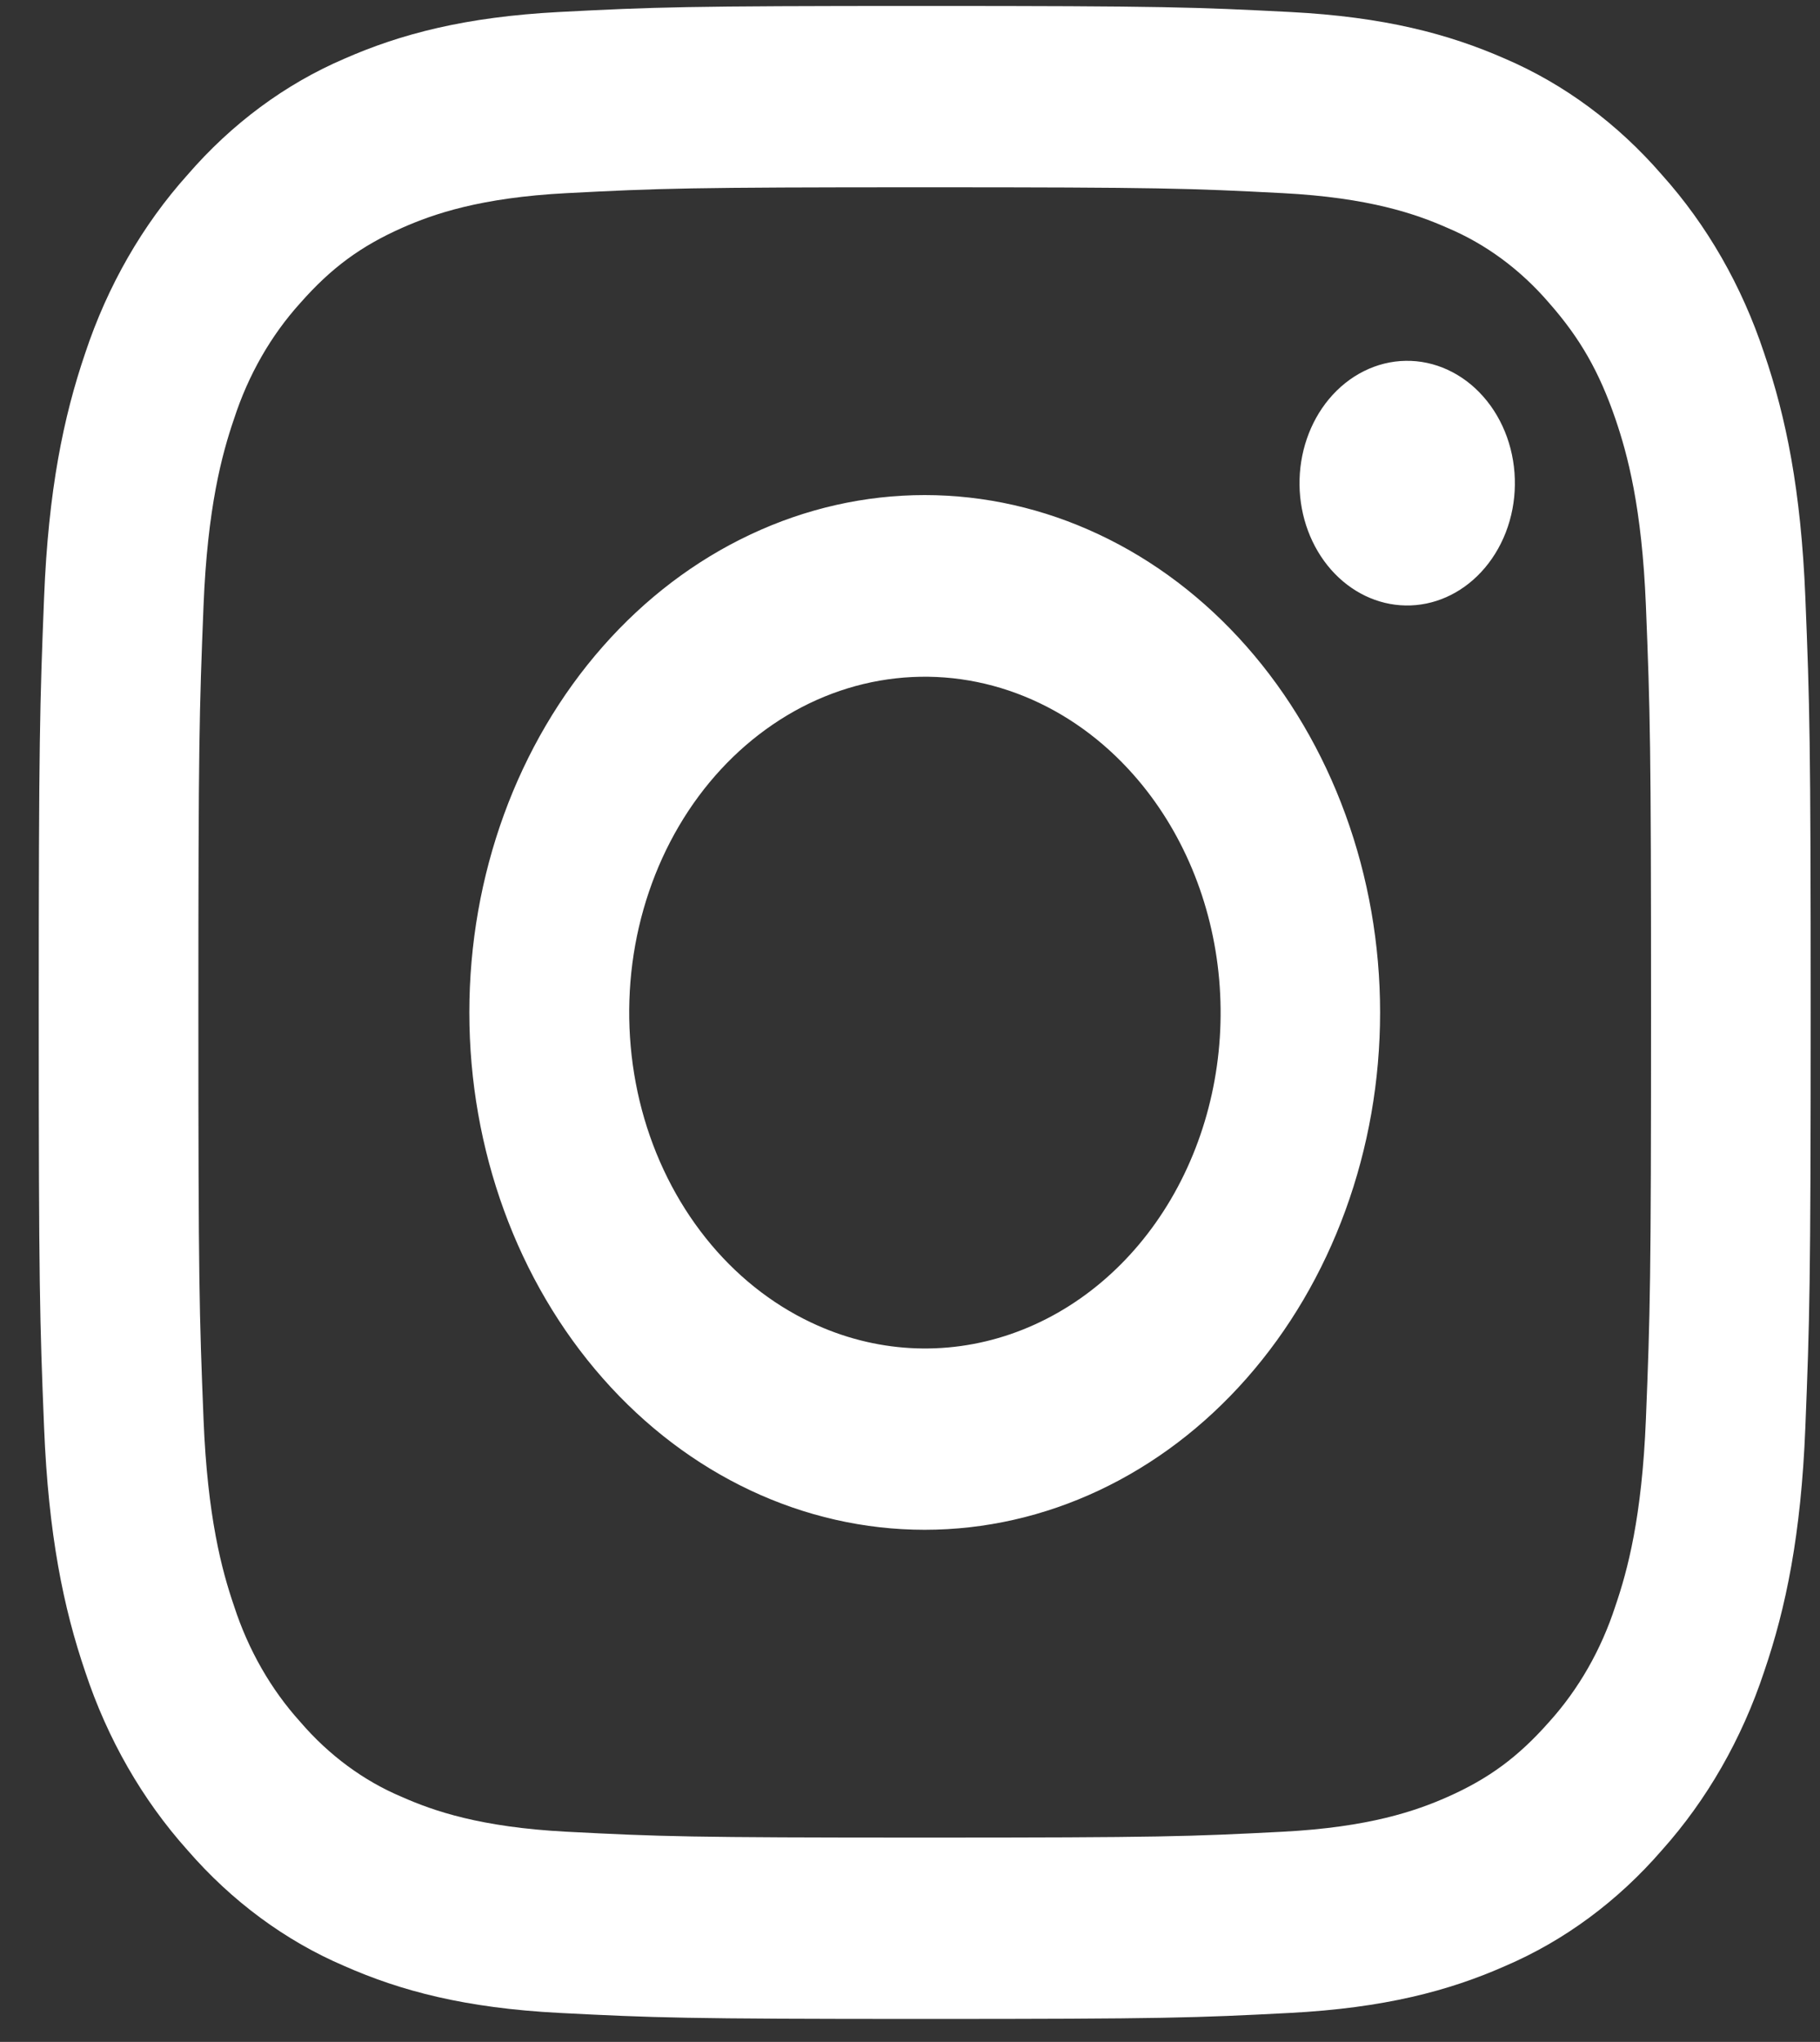 <svg width="41" height="46" viewBox="0 0 41 46" fill="none" xmlns="http://www.w3.org/2000/svg">
<rect x="0" y="0" width="41" height="46" fill="#333333" stroke="none"/>
<path fill-rule="evenodd" clip-rule="evenodd" d="M12.603 0.27C14.732 0.159 15.41 0.134 20.831 0.134C26.253 0.134 26.931 0.161 29.058 0.27C31.184 0.379 32.636 0.765 33.906 1.323C35.236 1.894 36.443 2.787 37.441 3.941C38.457 5.073 39.24 6.441 39.741 7.954C40.235 9.397 40.572 11.046 40.67 13.458C40.768 15.88 40.79 16.651 40.79 22.808C40.79 28.967 40.766 29.738 40.67 32.156C40.574 34.568 40.235 36.217 39.741 37.66C39.24 39.173 38.455 40.544 37.441 41.678C36.443 42.832 35.236 43.722 33.906 44.291C32.636 44.852 31.184 45.235 29.062 45.347C26.931 45.458 26.253 45.483 20.831 45.483C15.41 45.483 14.732 45.456 12.603 45.347C10.48 45.237 9.029 44.852 7.759 44.291C6.427 43.722 5.22 42.83 4.222 41.678C3.207 40.545 2.421 39.175 1.92 37.662C1.428 36.219 1.091 34.57 0.993 32.158C0.895 29.736 0.873 28.965 0.873 22.808C0.873 16.649 0.897 15.878 0.993 13.462C1.089 11.046 1.428 9.397 1.92 7.954C2.422 6.442 3.208 5.071 4.224 3.939C5.22 2.786 6.426 1.893 7.757 1.323C9.027 0.765 10.479 0.381 12.601 0.27H12.603ZM28.896 4.351C26.792 4.242 26.16 4.219 20.831 4.219C15.503 4.219 14.871 4.242 12.767 4.351C10.82 4.452 9.764 4.821 9.06 5.132C8.129 5.545 7.463 6.033 6.764 6.827C6.102 7.559 5.593 8.45 5.273 9.434C4.999 10.234 4.674 11.434 4.585 13.646C4.489 16.037 4.469 16.754 4.469 22.808C4.469 28.862 4.489 29.58 4.585 31.971C4.674 34.183 4.999 35.382 5.273 36.182C5.592 37.165 6.102 38.058 6.764 38.79C7.409 39.542 8.194 40.121 9.06 40.484C9.764 40.795 10.82 41.164 12.767 41.265C14.871 41.374 15.501 41.397 20.831 41.397C26.162 41.397 26.792 41.374 28.896 41.265C30.843 41.164 31.899 40.795 32.603 40.484C33.534 40.072 34.2 39.583 34.899 38.79C35.561 38.058 36.071 37.165 36.39 36.182C36.664 35.382 36.989 34.183 37.078 31.971C37.174 29.58 37.194 28.862 37.194 22.808C37.194 16.754 37.174 16.037 37.078 13.646C36.989 11.434 36.664 10.234 36.39 9.434C36.027 8.377 35.597 7.62 34.899 6.827C34.254 6.075 33.47 5.496 32.603 5.132C31.899 4.821 30.843 4.452 28.896 4.351ZM18.282 29.798C19.706 30.471 21.291 30.562 22.767 30.055C24.243 29.548 25.519 28.475 26.376 27.018C27.232 25.561 27.617 23.812 27.465 22.068C27.313 20.325 26.632 18.696 25.54 17.459C24.844 16.669 24.002 16.063 23.075 15.687C22.148 15.31 21.159 15.172 20.179 15.282C19.2 15.391 18.253 15.746 17.409 16.322C16.565 16.897 15.843 17.677 15.296 18.607C14.749 19.537 14.391 20.593 14.246 21.699C14.102 22.805 14.175 23.934 14.46 25.005C14.746 26.075 15.237 27.06 15.898 27.889C16.558 28.718 17.373 29.37 18.282 29.798ZM13.578 14.567C14.53 13.485 15.661 12.626 16.906 12.041C18.15 11.455 19.484 11.153 20.831 11.153C22.179 11.153 23.513 11.455 24.757 12.041C26.002 12.626 27.133 13.485 28.085 14.567C29.038 15.649 29.794 16.934 30.309 18.348C30.825 19.762 31.09 21.278 31.09 22.808C31.09 24.339 30.825 25.854 30.309 27.268C29.794 28.682 29.038 29.967 28.085 31.049C26.162 33.235 23.552 34.463 20.831 34.463C18.111 34.463 15.501 33.235 13.578 31.049C11.654 28.864 10.573 25.899 10.573 22.808C10.573 19.717 11.654 16.753 13.578 14.567ZM33.365 12.889C33.601 12.636 33.79 12.332 33.921 11.995C34.052 11.657 34.122 11.293 34.126 10.925C34.131 10.556 34.071 10.19 33.949 9.848C33.827 9.507 33.646 9.196 33.416 8.936C33.187 8.675 32.913 8.469 32.613 8.331C32.312 8.192 31.99 8.123 31.665 8.129C31.341 8.134 31.021 8.213 30.724 8.362C30.427 8.51 30.159 8.725 29.936 8.993C29.503 9.515 29.266 10.208 29.275 10.925C29.284 11.642 29.539 12.326 29.985 12.833C30.432 13.34 31.034 13.63 31.665 13.64C32.297 13.651 32.906 13.381 33.365 12.889Z" fill="white"/>
</svg>
